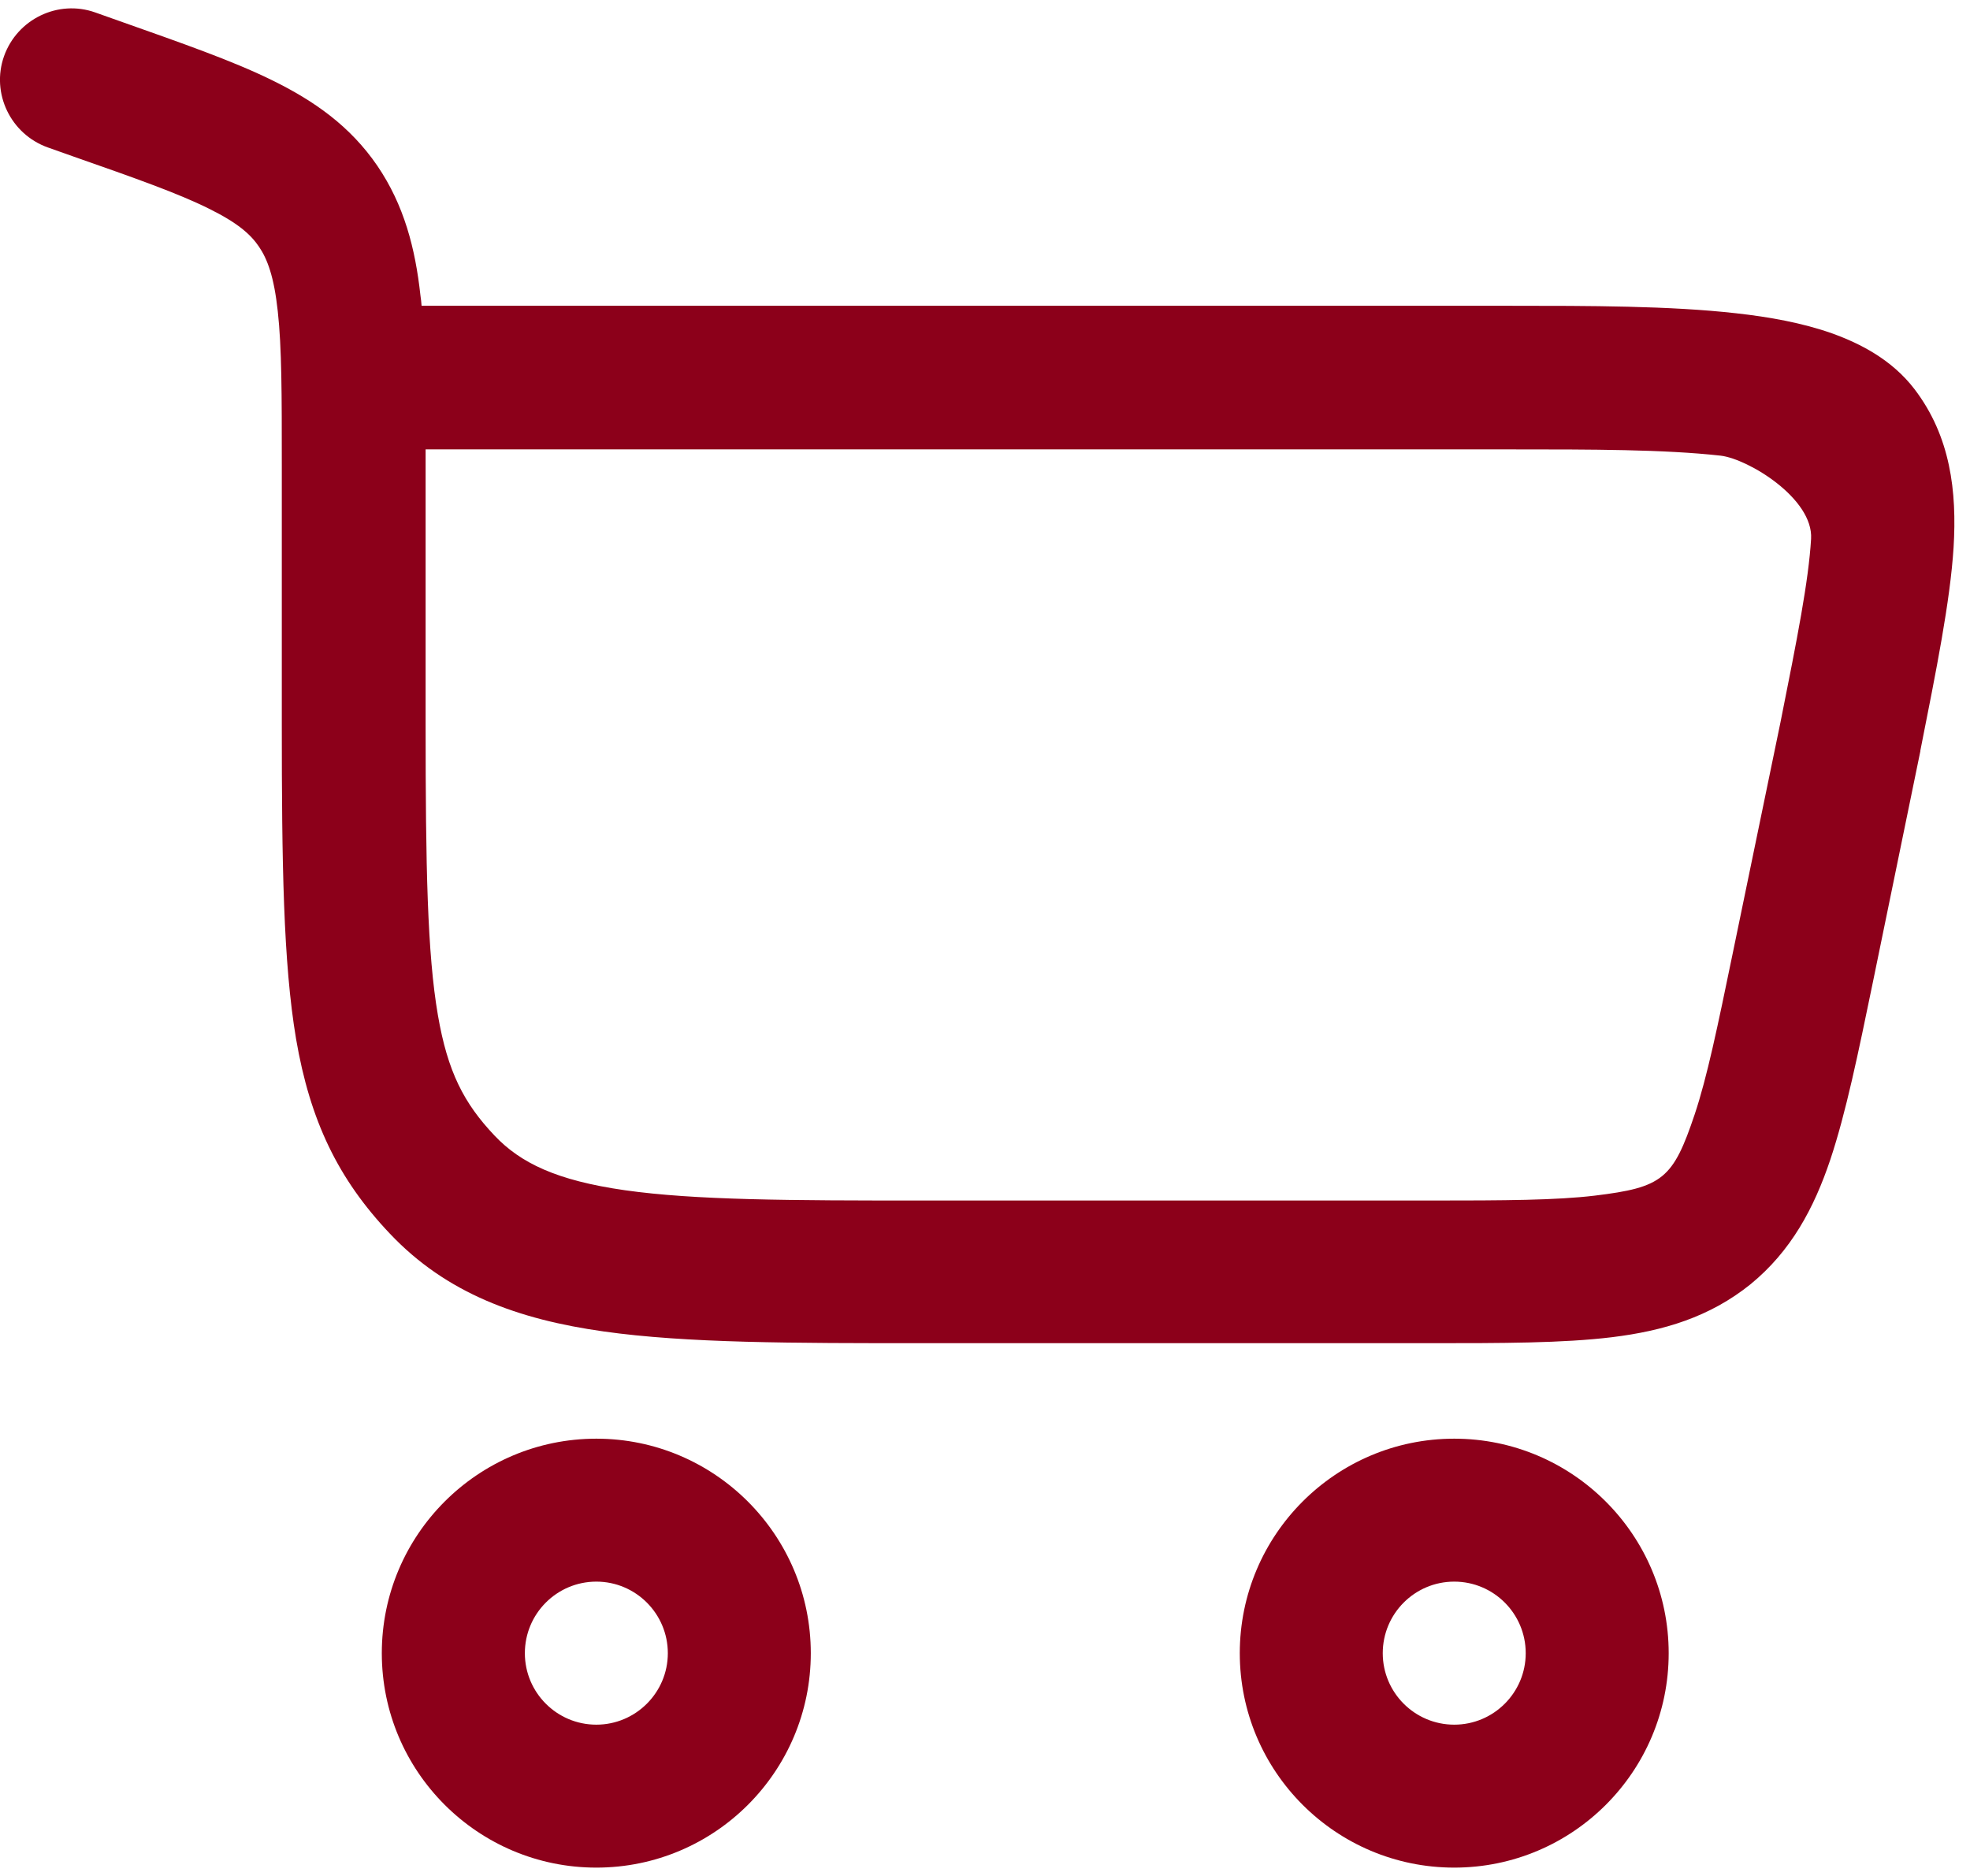 <svg width="21" height="20" viewBox="0 0 21 20" fill="none" xmlns="http://www.w3.org/2000/svg">
<path d="M6.357 15.338C5.095 15.338 4.07 16.363 4.07 17.625C4.07 18.887 5.095 19.911 6.357 19.911C7.619 19.911 8.643 18.887 8.643 17.625C8.643 16.363 7.616 15.338 6.357 15.338ZM6.357 18.387C5.936 18.387 5.595 18.045 5.595 17.625C5.595 17.204 5.936 16.862 6.357 16.862C6.777 16.862 7.119 17.204 7.119 17.625C7.119 18.045 6.777 18.387 6.357 18.387ZM15.502 15.338C14.24 15.338 13.216 16.363 13.216 17.625C13.216 18.887 14.24 19.911 15.502 19.911C16.764 19.911 17.788 18.887 17.788 17.625C17.788 16.363 16.761 15.338 15.502 15.338ZM15.502 18.387C15.081 18.387 14.74 18.045 14.74 17.625C14.74 17.204 15.081 16.862 15.502 16.862C15.923 16.862 16.264 17.204 16.264 17.625C16.264 18.045 15.923 18.387 15.502 18.387ZM20.471 8.007V8.001C20.642 7.138 20.788 6.415 20.825 5.836C20.861 5.242 20.794 4.653 20.407 4.147C20.169 3.837 19.834 3.663 19.526 3.553C19.215 3.443 18.861 3.379 18.508 3.34C17.801 3.26 16.941 3.26 16.096 3.26H4.494C4.491 3.224 4.488 3.187 4.482 3.151C4.427 2.648 4.308 2.187 4.022 1.767C3.732 1.343 3.348 1.075 2.9 0.855C2.473 0.645 1.927 0.456 1.281 0.227L1.016 0.133C0.62 -0.008 0.184 0.203 0.043 0.599C-0.097 0.995 0.114 1.431 0.51 1.572L0.775 1.666C1.455 1.904 1.9 2.062 2.226 2.224C2.534 2.376 2.671 2.498 2.76 2.629C2.851 2.763 2.921 2.949 2.961 3.318C3.004 3.705 3.004 4.208 3.004 4.958V7.723C3.004 9.199 3.019 10.263 3.156 11.076C3.305 11.945 3.601 12.567 4.156 13.152C4.759 13.79 5.525 14.067 6.436 14.195C7.32 14.32 8.448 14.32 9.841 14.32H15.237C16.011 14.32 16.66 14.32 17.185 14.256C17.73 14.189 18.224 14.043 18.66 13.692C19.093 13.338 19.337 12.881 19.511 12.363C19.678 11.863 19.809 11.226 19.965 10.47L20.471 8.007ZM19.306 5.745C19.279 6.196 19.16 6.797 18.98 7.699L18.471 10.162C18.307 10.958 18.197 11.485 18.066 11.878C17.834 12.57 17.724 12.659 16.999 12.747C16.59 12.796 16.048 12.799 15.237 12.799H9.85C8.411 12.799 7.412 12.796 6.659 12.689C5.933 12.585 5.549 12.399 5.272 12.107C4.945 11.762 4.772 11.427 4.668 10.823C4.555 10.165 4.537 9.241 4.537 7.726C4.537 7.562 4.537 4.94 4.537 4.791H16.103C16.971 4.791 17.74 4.791 18.343 4.858C18.639 4.894 19.331 5.315 19.306 5.745Z" fill="#8C001A"/>
</svg>
